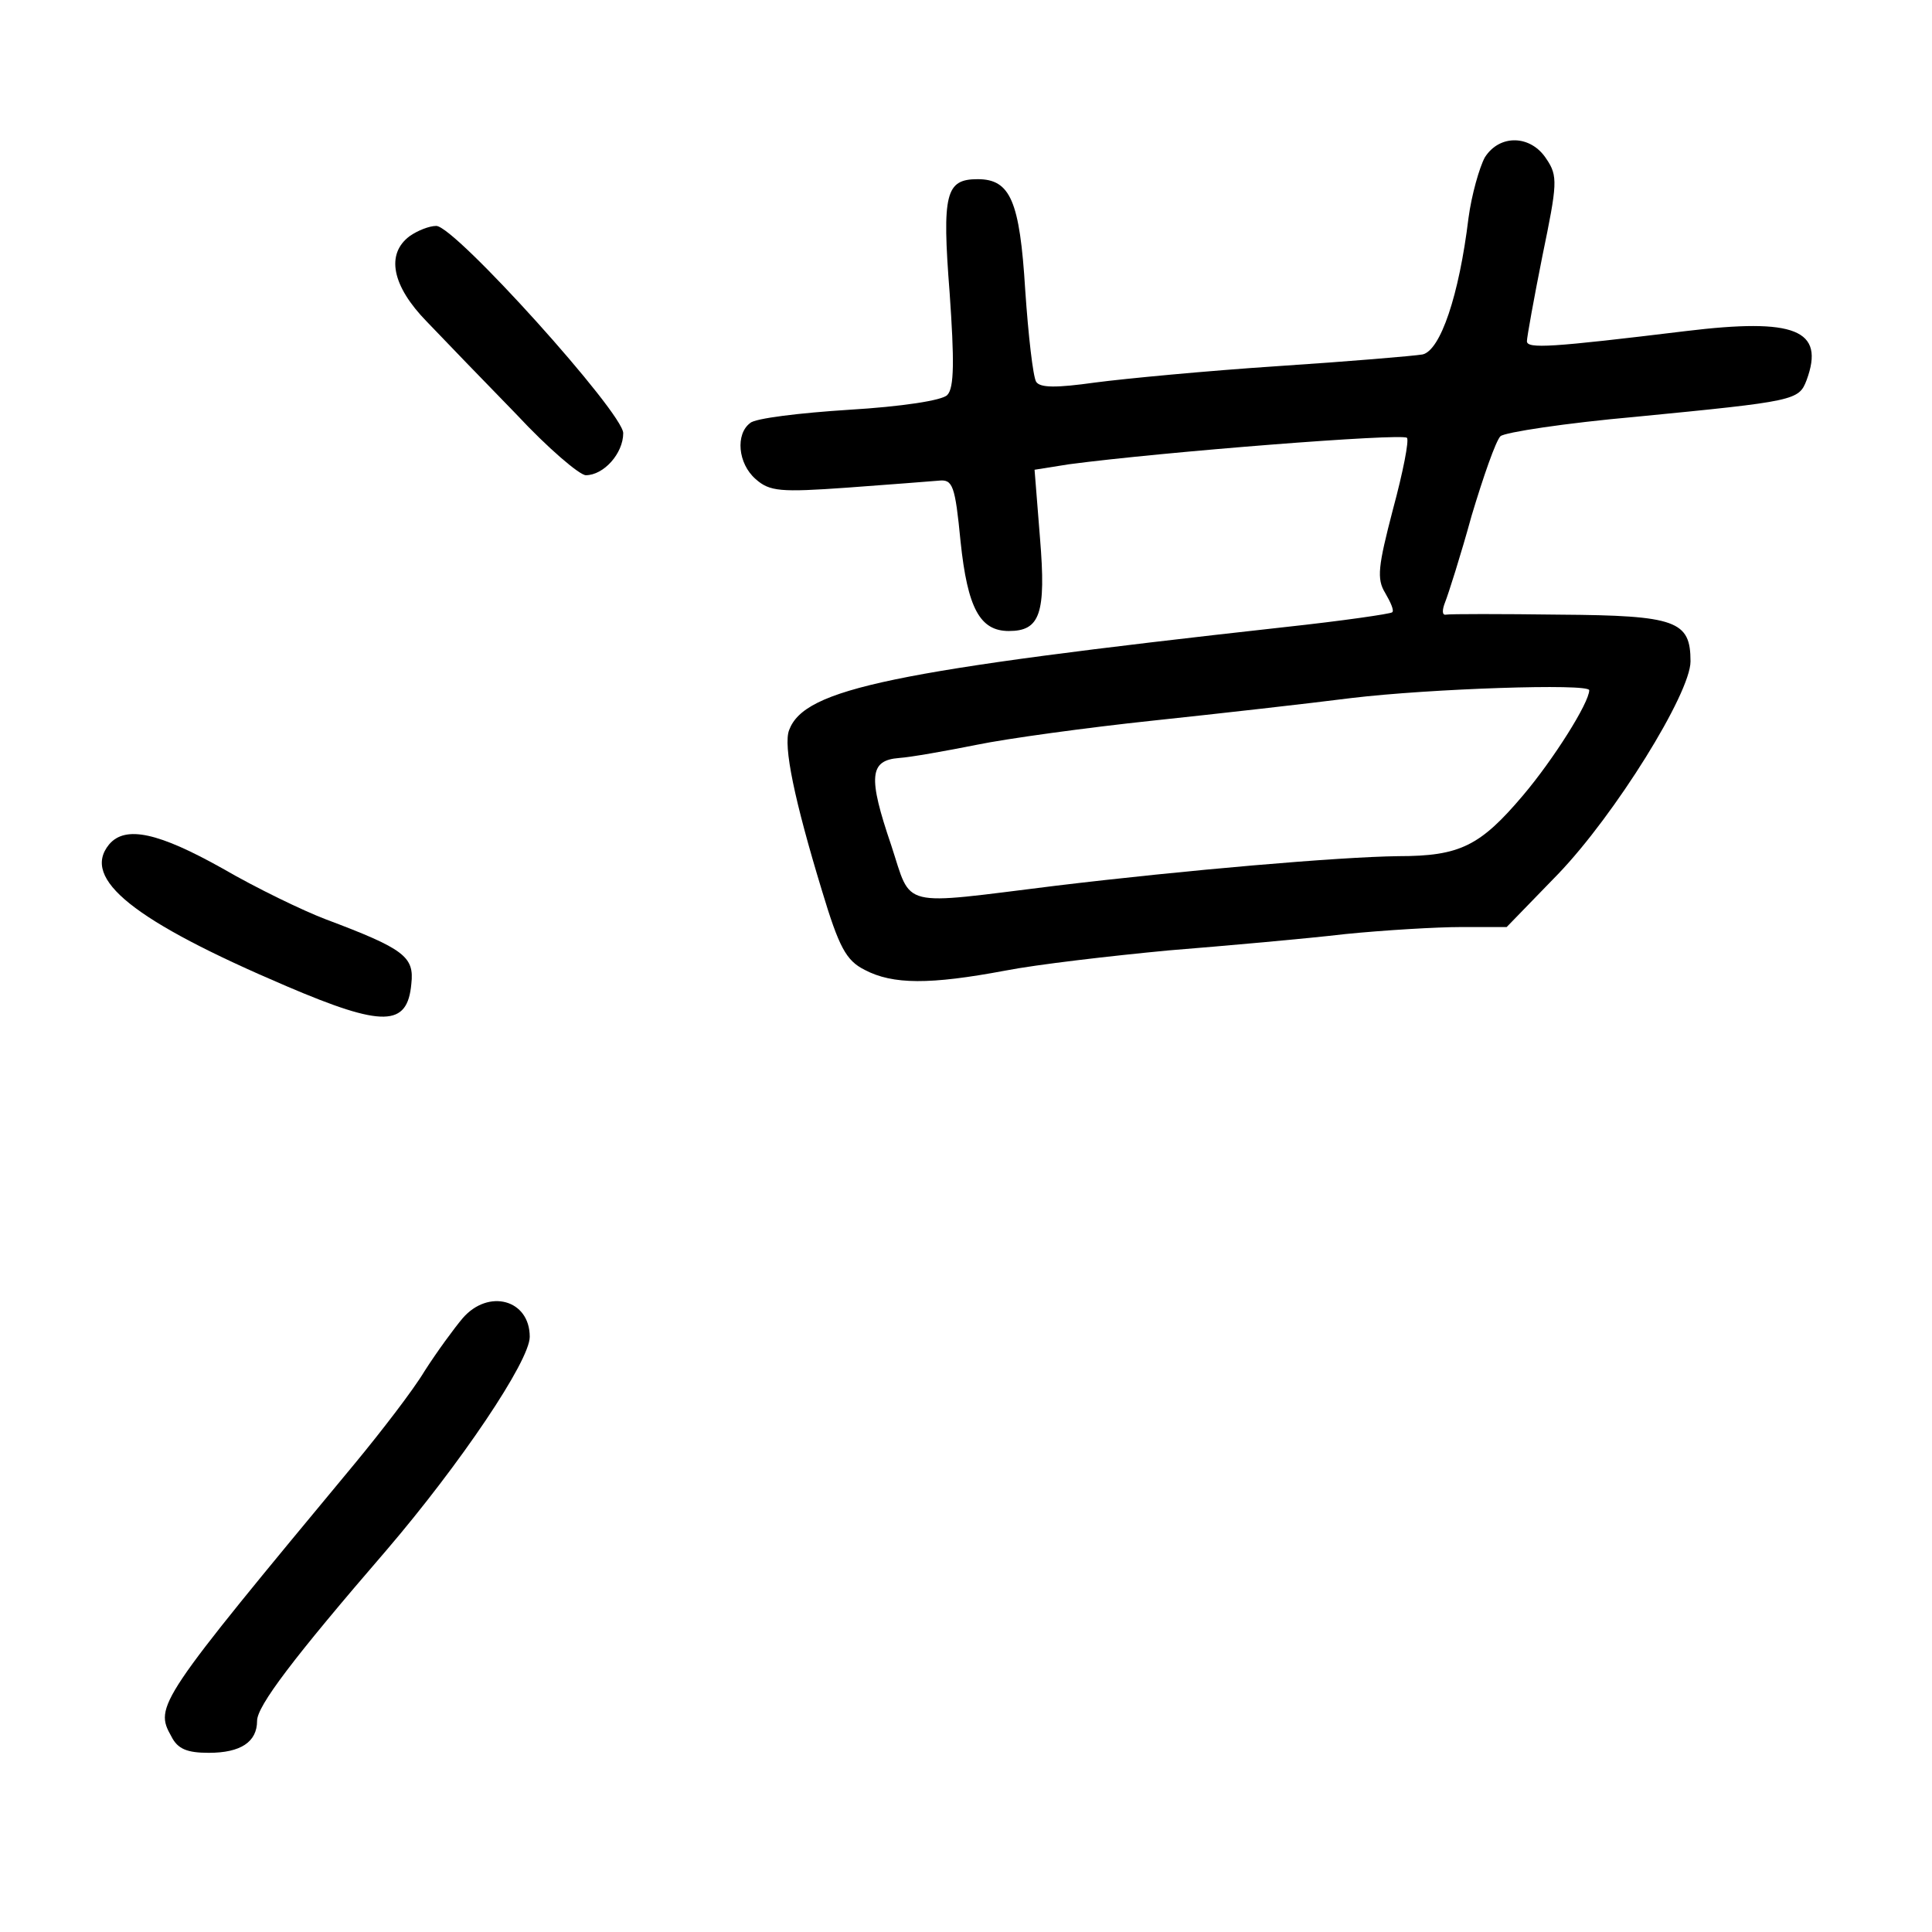 <?xml version="1.0" standalone="no"?>
<!DOCTYPE svg PUBLIC "-//W3C//DTD SVG 20010904//EN"
 "http://www.w3.org/TR/2001/REC-SVG-20010904/DTD/svg10.dtd">
<svg version="1.0" xmlns="http://www.w3.org/2000/svg"
 width="248pt" height="248pt" viewBox="0 0 248 248"
 preserveAspectRatio="xMidYMid meet">
<g transform="translate(0,248) scale(0.1,-0.1)"
fill="#000000" stroke="none">
<path d="M1906 2278 c-7 -13 -17 -48 -21 -78 -12 -99 -36 -170 -59 -175 -12
-2 -95 -9 -186 -15 -91 -6 -196 -16 -234 -21 -50 -7 -71 -7 -76 1 -4 7 -10 59
-14 118 -7 114 -19 142 -61 142 -41 0 -46 -18 -36 -146 6 -86 6 -122 -3 -131
-6 -7 -59 -15 -126 -19 -63 -4 -121 -11 -127 -17 -19 -14 -16 -52 7 -72 18
-16 32 -17 117 -11 54 4 107 8 118 9 18 2 21 -6 28 -78 9 -86 25 -115 62 -115
40 0 48 22 40 119 l-7 88 44 7 c121 16 427 40 434 34 3 -3 -5 -44 -18 -92 -19
-73 -21 -89 -10 -107 7 -12 12 -23 9 -25 -2 -2 -64 -11 -138 -19 -505 -56
-616 -79 -636 -132 -8 -20 7 -91 42 -206 22 -73 31 -90 55 -102 36 -19 84 -19
180 -1 41 8 136 19 210 26 74 6 176 15 227 21 50 5 117 9 149 9 l58 0 66 68
c73 76 170 232 170 273 0 52 -18 59 -168 60 -75 1 -141 1 -146 0 -5 -1 -5 6
-1 16 4 10 20 60 34 111 15 50 31 96 37 102 5 5 84 17 174 25 205 20 209 21
219 47 24 65 -15 80 -155 63 -173 -21 -204 -23 -204 -13 0 5 9 55 20 110 19
92 20 102 5 124 -20 31 -60 32 -79 2z m134 -684 c0 -16 -46 -89 -85 -135 -55
-65 -81 -78 -160 -78 -77 -1 -274 -18 -440 -38 -203 -25 -184 -30 -211 52 -30
88 -28 109 10 112 15 1 60 9 100 17 39 8 141 22 226 31 85 9 200 22 255 29
100 12 305 19 305 10z"/>
<path d="M526 2177 c-31 -23 -23 -64 22 -110 22 -23 74 -77 115 -119 40 -43
81 -78 89 -78 23 0 48 28 48 54 0 26 -216 266 -240 266 -9 0 -24 -6 -34 -13z"/>
<path d="M140 1396 c-36 -44 31 -98 228 -182 124 -53 155 -52 160 3 4 35 -9
45 -110 83 -29 11 -89 40 -132 65 -82 46 -125 56 -146 31z"/>
<path d="M594 788 c-11 -13 -33 -43 -49 -68 -15 -25 -56 -78 -89 -118 -254
-306 -258 -312 -236 -351 8 -16 20 -21 48 -21 41 0 62 14 62 41 0 19 46 80
166 219 95 111 184 243 184 274 0 48 -53 62 -86 24z"/>
</g>
</svg>
